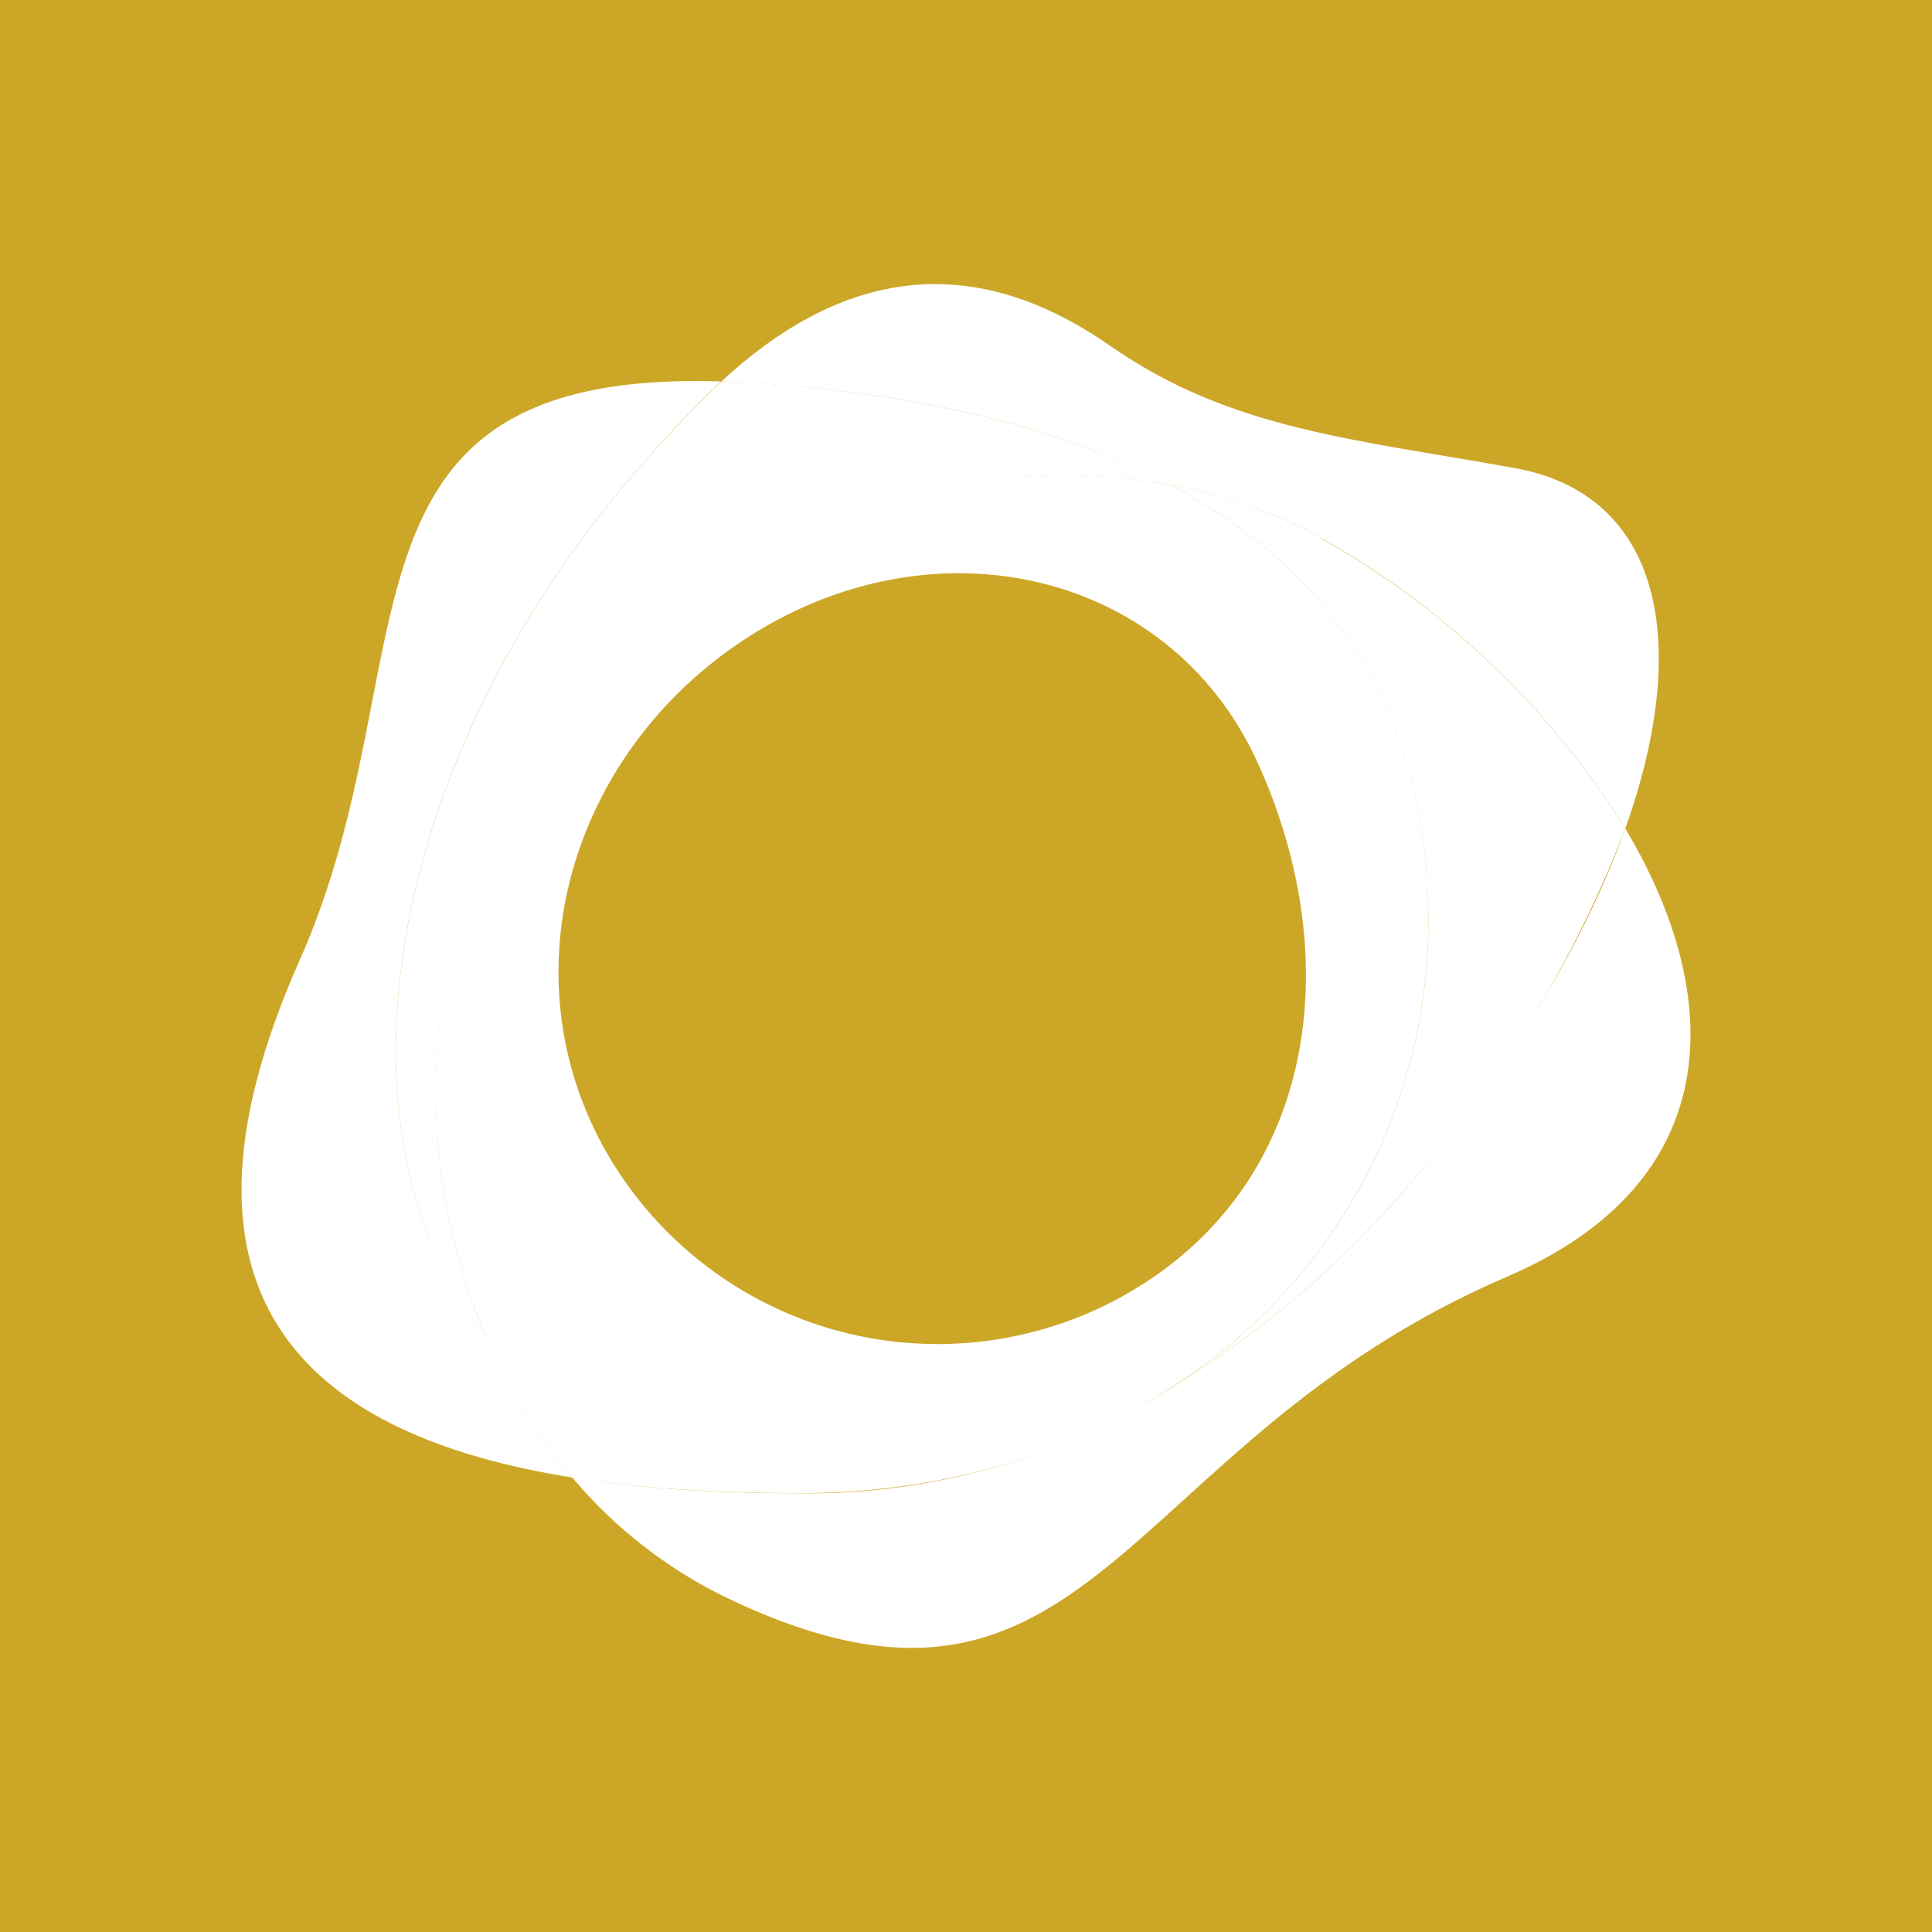 <svg width="24" height="24" viewBox="0 0 24 24" fill="none" xmlns="http://www.w3.org/2000/svg">
<rect x="0" y="0" width="24" height="24" fill="#333333" stroke="none"/>
<g clip-path="url(#clip0_328_40210)">
<path d="M24 0H0V24H24V0Z" fill="#CCA727"/>
<path d="M8.004 5.739C8.305 5.39 8.623 5.056 8.957 4.738C3.896 4.58 5.373 8.232 3.716 11.943C1.821 16.221 3.943 17.851 7.109 18.354C6.67 17.841 6.315 17.248 6.04 16.607C3.986 14.034 4.812 9.333 8.004 5.739ZM20.19 10.292C19.719 11.615 18.856 13.103 17.633 14.564C16.756 15.629 15.706 16.538 14.526 17.253C13.155 18.119 11.563 18.569 9.941 18.55C8.957 18.55 7.993 18.497 7.109 18.354C7.63 18.975 8.276 19.48 9.004 19.837C13.583 22.044 13.874 17.941 18.718 15.861C21.439 14.691 21.45 12.404 20.19 10.292Z" fill="white"/>
<path d="M14.526 6.019C15.198 6.14 15.839 6.363 16.416 6.686C17.956 7.553 19.254 8.792 20.191 10.291C21.016 7.972 20.635 6.151 18.83 5.817C16.845 5.457 15.294 5.341 13.801 4.303C11.969 3.022 10.36 3.446 8.962 4.737L9.264 4.753C11.202 4.865 13.049 5.24 14.526 6.024V6.019Z" fill="white"/>
<path d="M8.004 5.74C4.812 9.34 3.986 14.035 6.04 16.613C5.563 15.493 5.354 14.277 5.43 13.062C5.506 11.847 5.866 10.666 6.48 9.615C8.211 6.751 11.678 5.502 14.526 6.02C13.049 5.242 11.202 4.866 9.264 4.75L8.962 4.739C8.661 5.02 8.348 5.348 8.004 5.74Z" fill="white"/>
<path d="M16.416 6.686C15.828 6.359 15.189 6.134 14.526 6.019C16.469 7.04 17.755 8.761 17.744 11.498C17.735 12.65 17.434 13.781 16.872 14.787C16.309 15.793 15.502 16.64 14.526 17.252C15.706 16.537 16.757 15.628 17.633 14.563C18.727 13.298 19.592 11.852 20.19 10.291C19.253 8.794 17.955 7.556 16.416 6.691V6.686Z" fill="white"/>
<path d="M14.202 15.949C13.149 16.623 11.873 16.853 10.65 16.591C9.428 16.328 8.359 15.593 7.675 14.546C6.262 12.371 6.96 9.565 9.083 8.056C11.455 6.373 14.504 7.034 15.616 9.459C16.696 11.815 16.399 14.541 14.202 15.949ZM14.52 6.018C11.677 5.499 8.21 6.749 6.479 9.607C5.864 10.659 5.504 11.841 5.428 13.057C5.352 14.273 5.561 15.49 6.039 16.611C6.309 17.246 6.669 17.839 7.109 18.358C7.993 18.495 8.962 18.548 9.941 18.548C11.693 18.548 13.26 18.072 14.525 17.251C15.502 16.64 16.309 15.792 16.871 14.786C17.434 13.78 17.734 12.649 17.744 11.497C17.76 8.76 16.468 7.04 14.525 6.018H14.52Z" fill="white"/>
</g>
<defs>
<clipPath id="clip0_328_40210">
<rect width="24" height="24" fill="white"/>
</clipPath>
</defs>
</svg>
